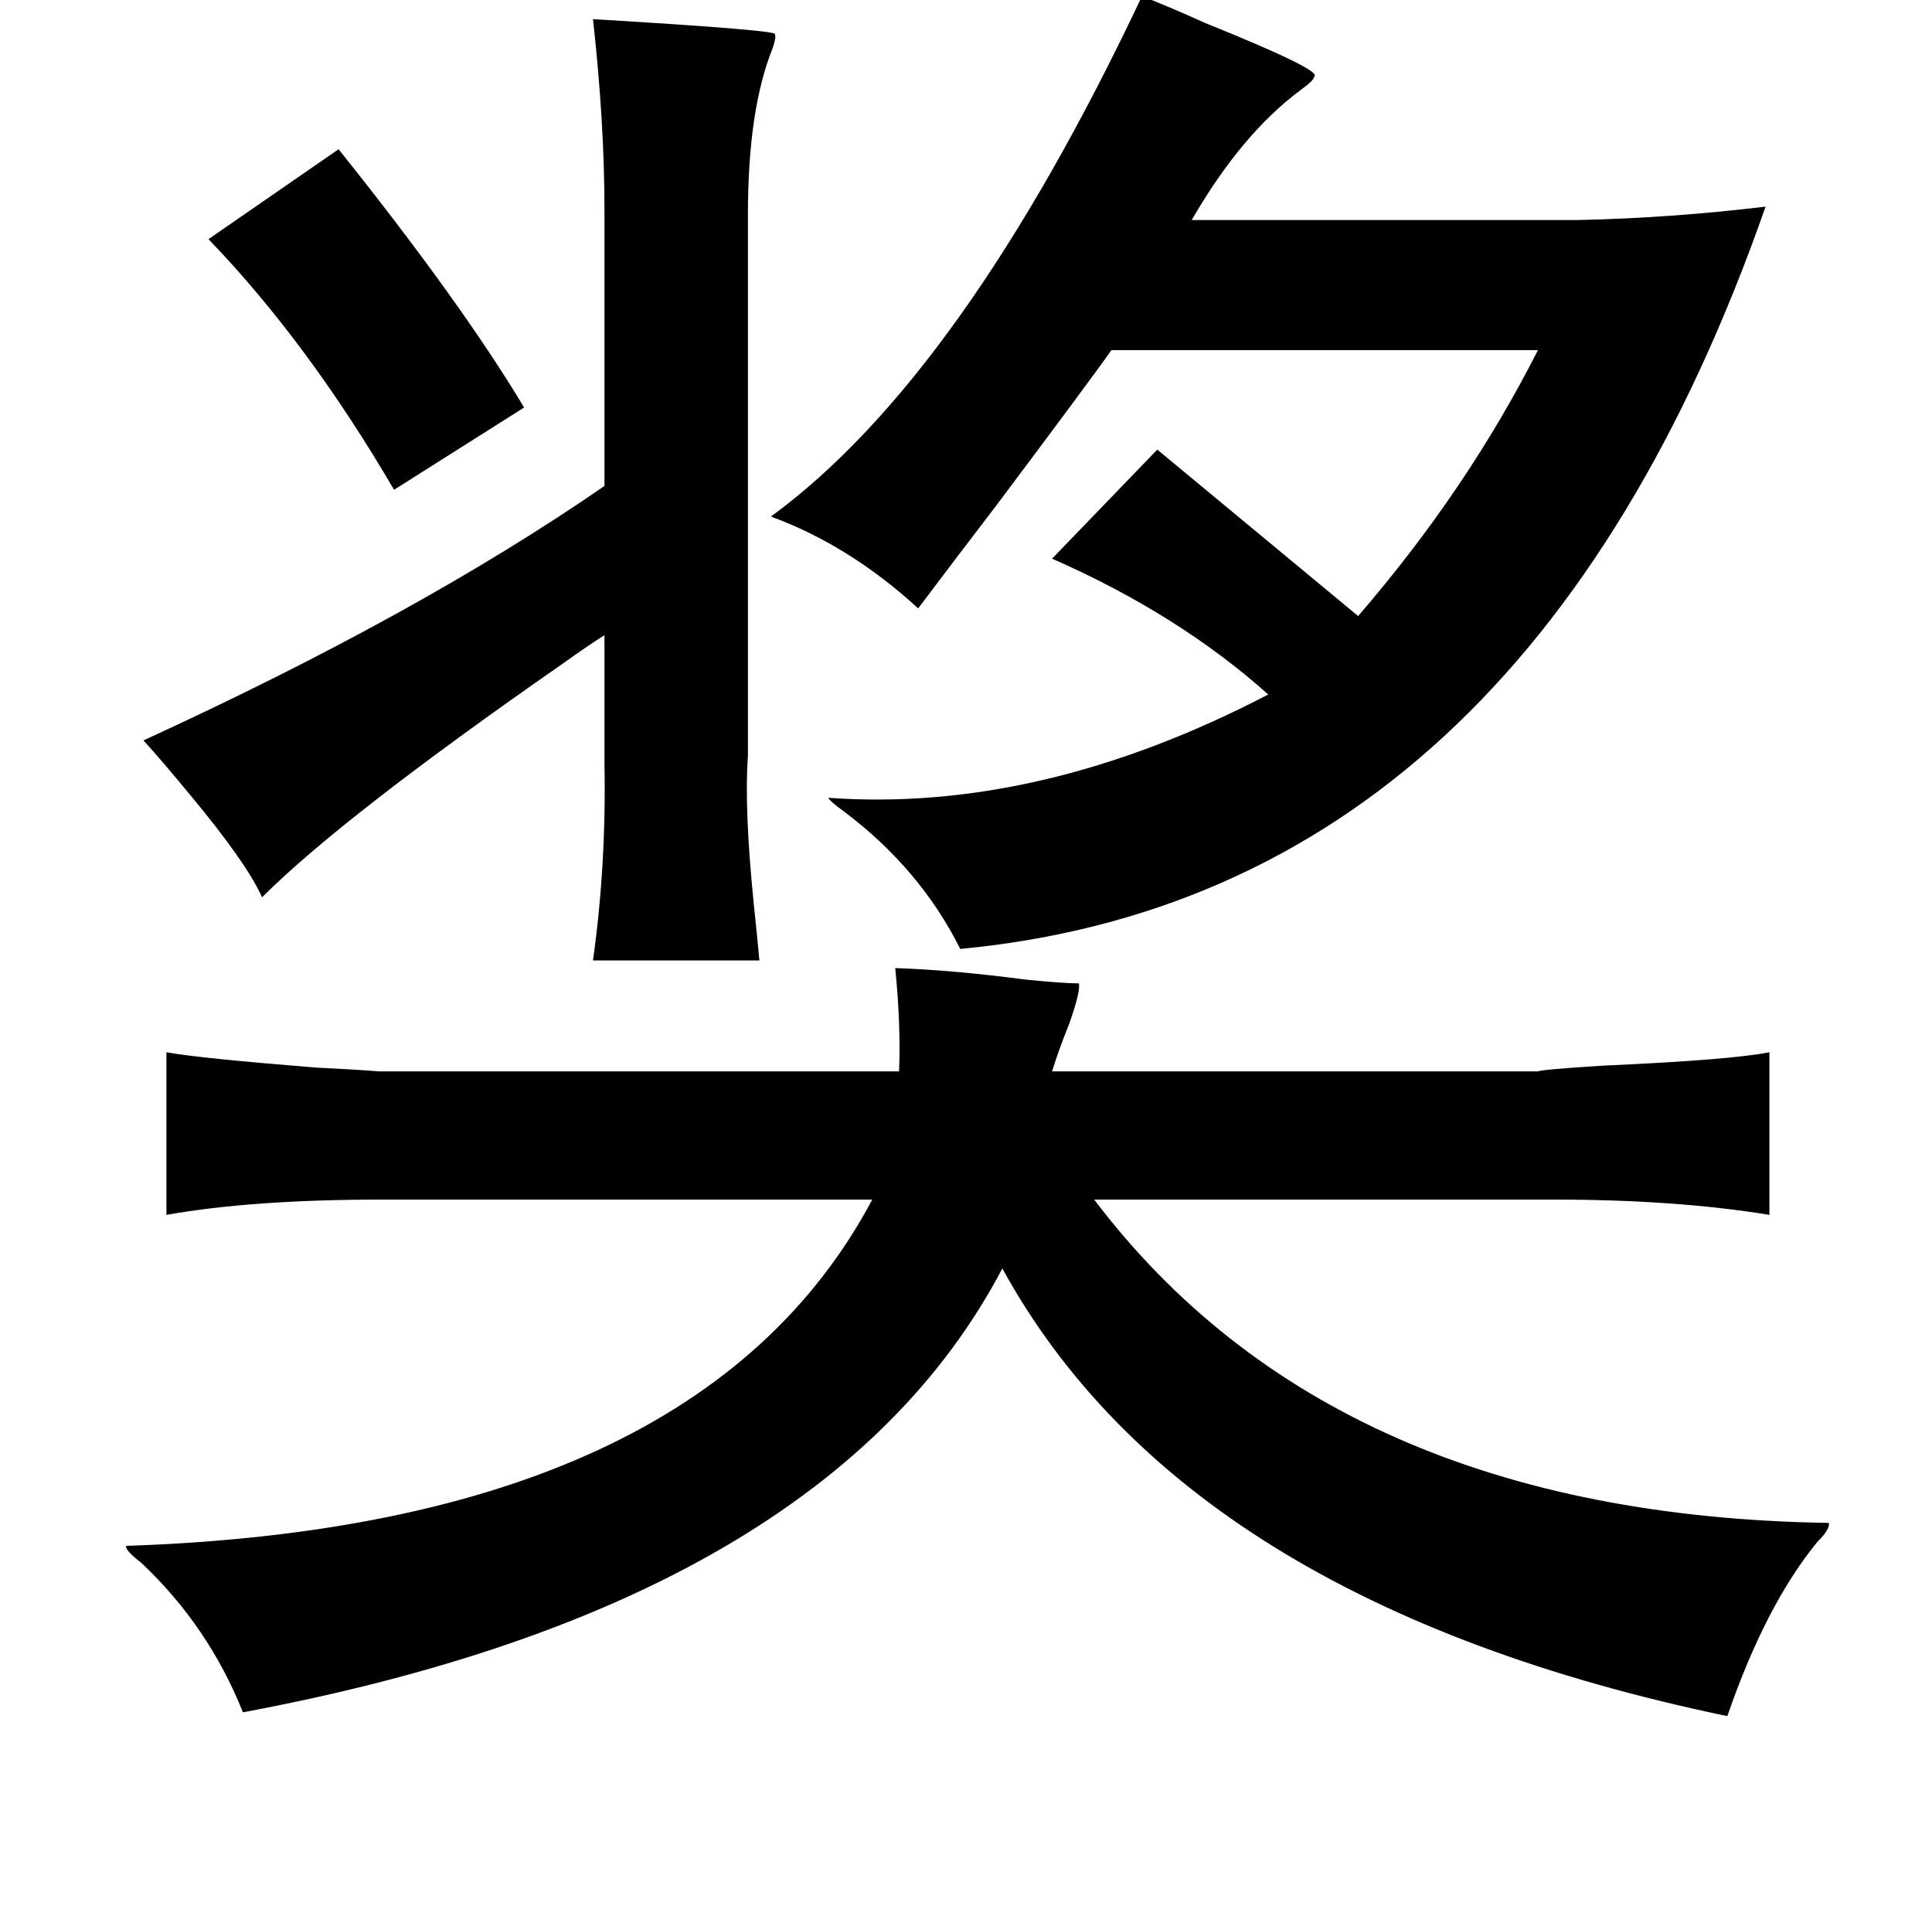 <?xml version="1.0" standalone="no"?>
<!DOCTYPE svg PUBLIC "-//W3C//DTD SVG 1.1//EN" "http://www.w3.org/Graphics/SVG/1.1/DTD/svg11.dtd" >
<svg xmlns="http://www.w3.org/2000/svg" xmlns:xlink="http://www.w3.org/1999/xlink" version="1.1" viewBox="-10 0 1010 1000">
   <path fill="currentColor"
d="M587 -2q13 5 33 14q62 25 57 28q0 2 -7 7q-31 23 -57 68h202q48 -1 98 -7q-126 360 -421 388q-21 -42 -61 -72q-7 -5 -8 -7q111 8 230 -54q-47 -42 -113 -71l55 -57l105 87q57 -66 94 -139h-223q-9 13 -60 81q-26 34 -41 54q-36 -33 -77 -48q100 -73 194 -272zM300 10
q100 6 95 8q1 1 -1 7q-13 32 -13 87v283q-2 27 3 77q2 19 3 30h-87q7 -50 6 -103v-67q-8 5 -22 15q-115 80 -157 122q-8 -18 -38 -54q-14 -17 -24 -28q144 -66 241 -133v-144q0 -46 -6 -100zM167 78q64 80 97 135l-68 43q-45 -77 -97 -131zM458 506q30 1 68 6q20 2 28 2
q1 4 -5 21q-6 15 -9 25h254q2 -1 34 -3q67 -3 87 -7v85q-49 -8 -113 -8h-240q125 165 384 169q1 3 -6 10q-27 33 -47 91q-283 -59 -379 -234q-92 175 -397 232q-18 -45 -53 -78q-9 -7 -8 -9q299 -10 390 -181h-256q-68 0 -113 8v-85q16 3 78 8q21 1 33 2h272q1 -24 -2 -54z
" />
</svg>
